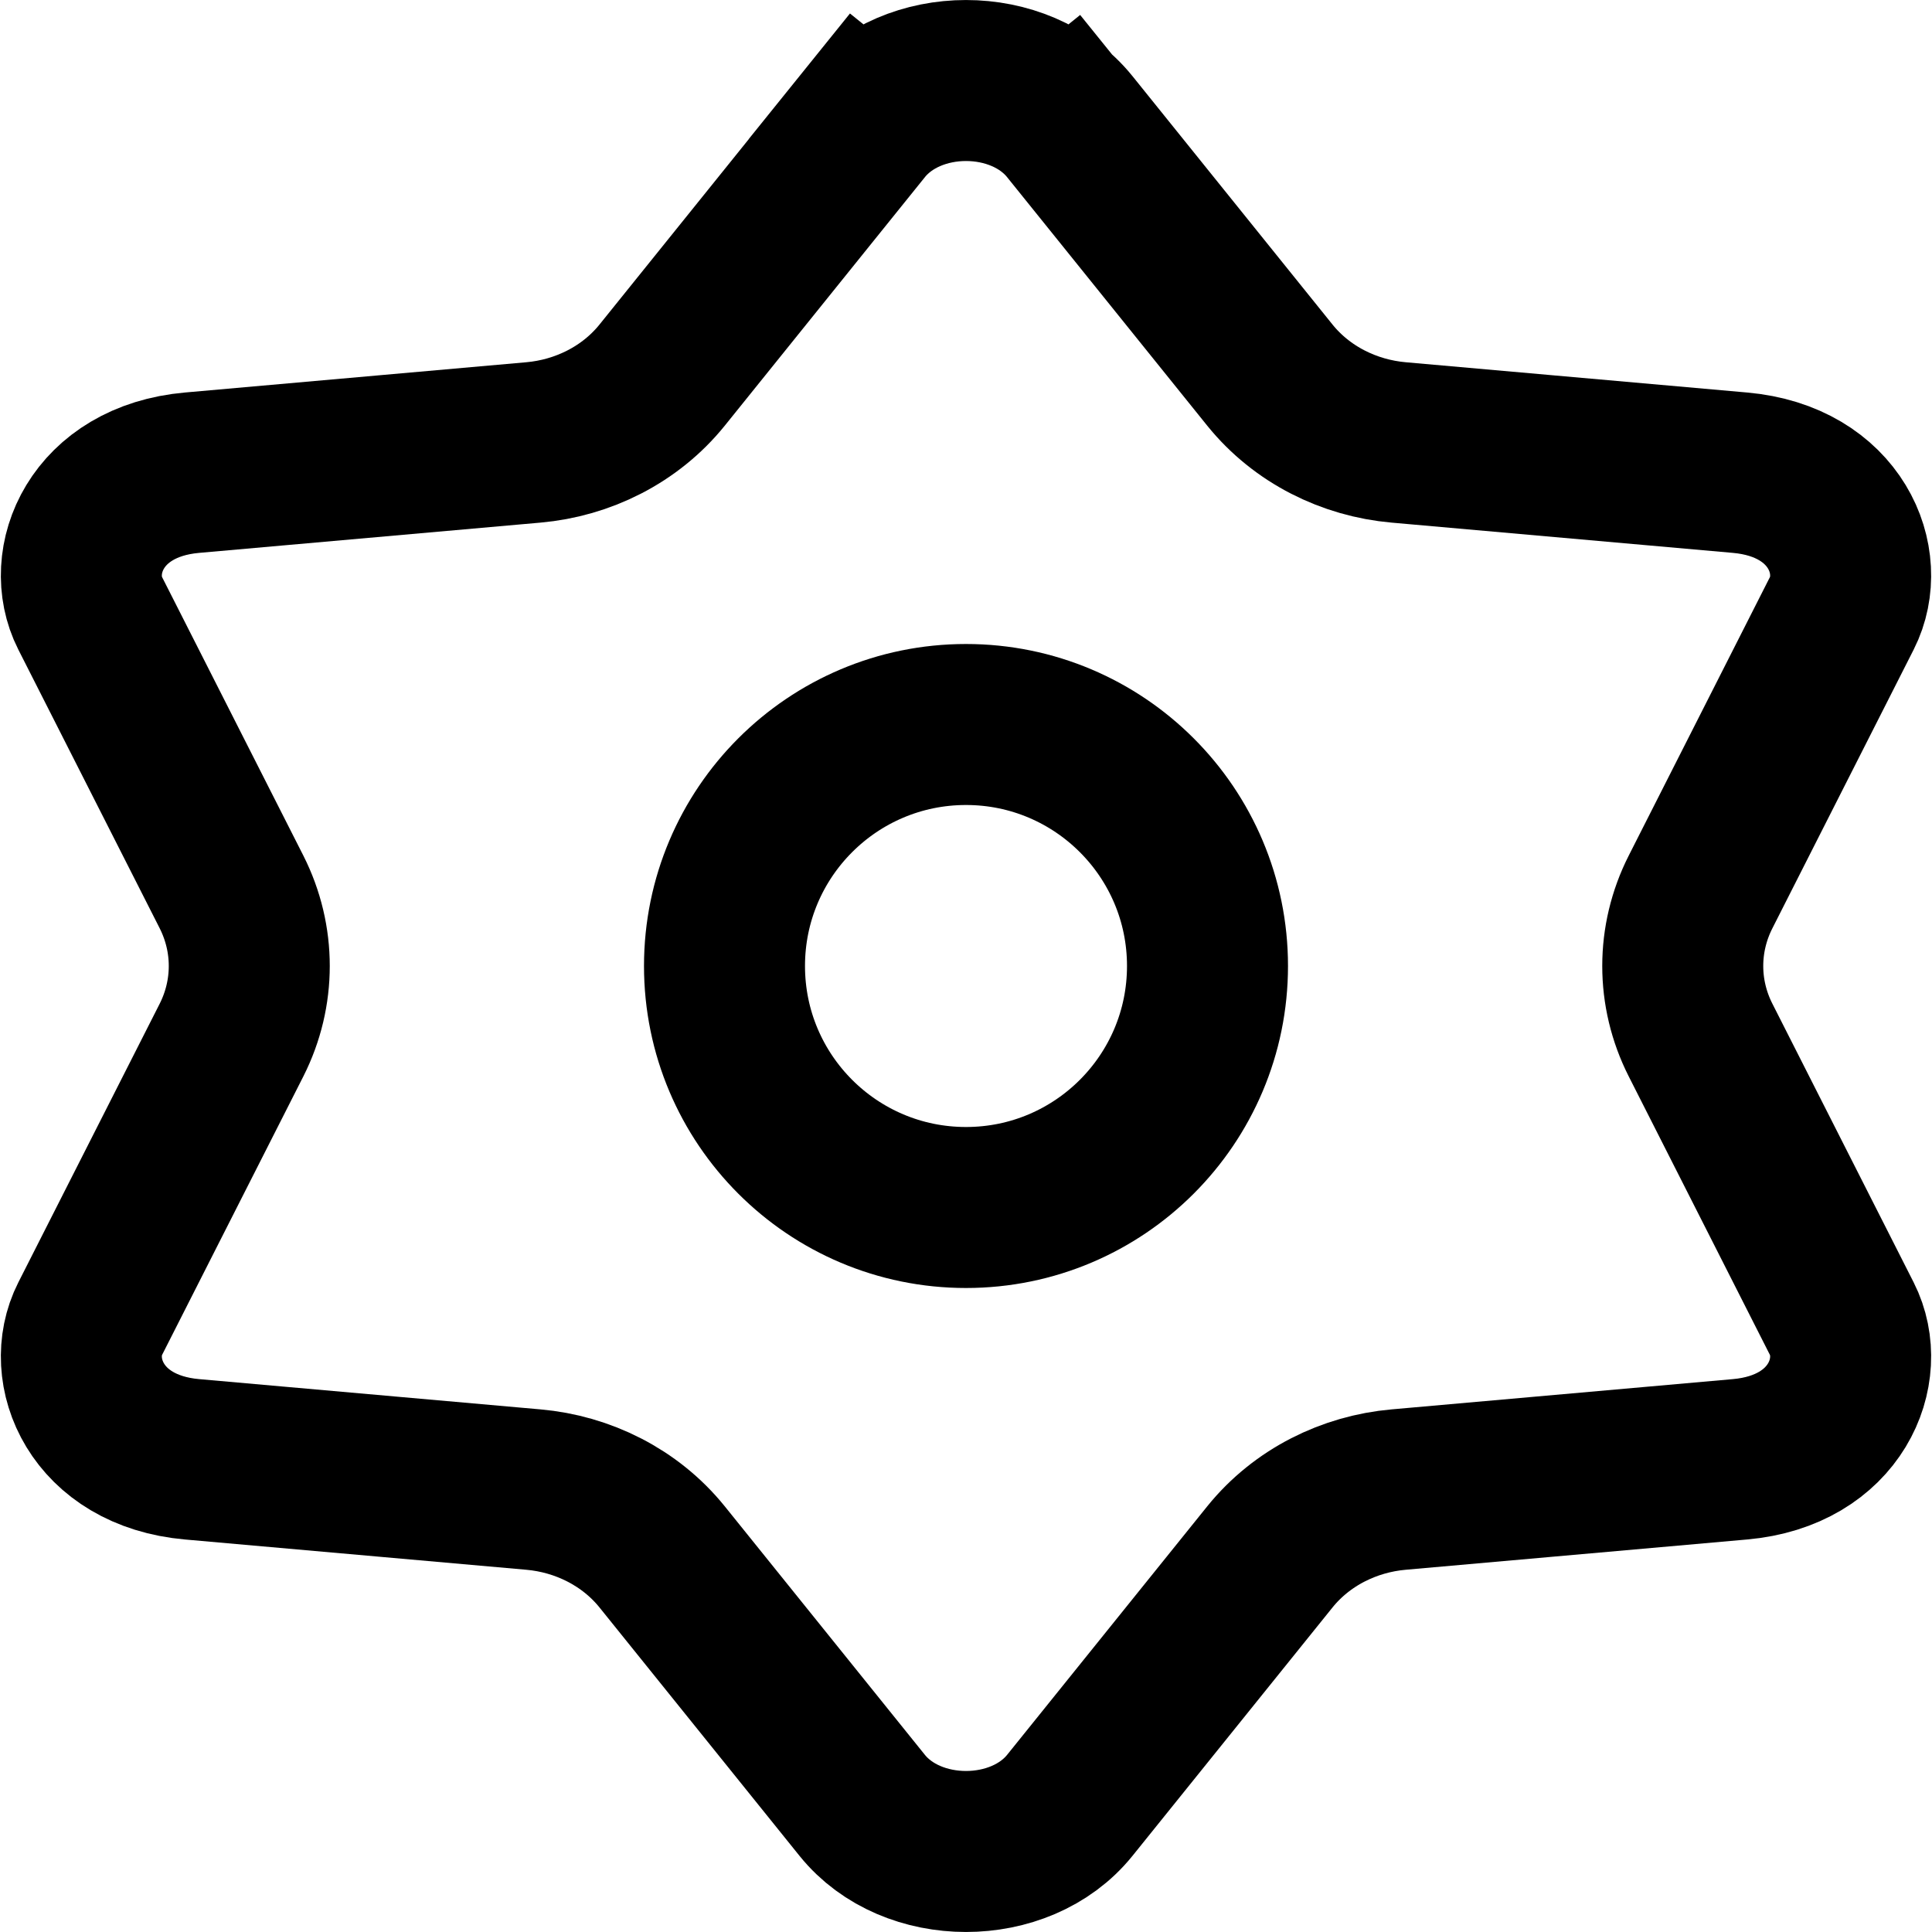 <svg width="24" height="24" viewBox="0 0 24 24" fill="none" xmlns="http://www.w3.org/2000/svg">
<path d="M10.71 1.574C11.326 0.809 12.674 0.809 13.29 1.574L14.046 0.964L13.29 1.574L15.775 4.66C16.173 5.153 16.762 5.442 17.374 5.496L21.615 5.872C22.809 5.978 23.206 6.975 22.88 7.618L21.125 11.08C20.83 11.662 20.83 12.338 21.125 12.92L22.88 16.382C23.206 17.025 22.809 18.022 21.615 18.128L17.374 18.504C16.762 18.558 16.173 18.847 15.775 19.34L13.29 22.426C12.674 23.191 11.326 23.191 10.71 22.426L8.225 19.34C7.827 18.847 7.238 18.558 6.626 18.504L2.385 18.128C1.191 18.022 0.794 17.025 1.12 16.382L2.876 12.92C3.17 12.338 3.17 11.662 2.876 11.08L1.12 7.618C0.794 6.975 1.191 5.978 2.385 5.872L6.626 5.496C7.238 5.442 7.827 5.153 8.225 4.66L10.71 1.574L9.931 0.946L10.71 1.574Z" stroke="currentColor" stroke-width="2"/>
<circle cx="12" cy="12" r="3" stroke="currentColor" stroke-width="2"/>
</svg>
